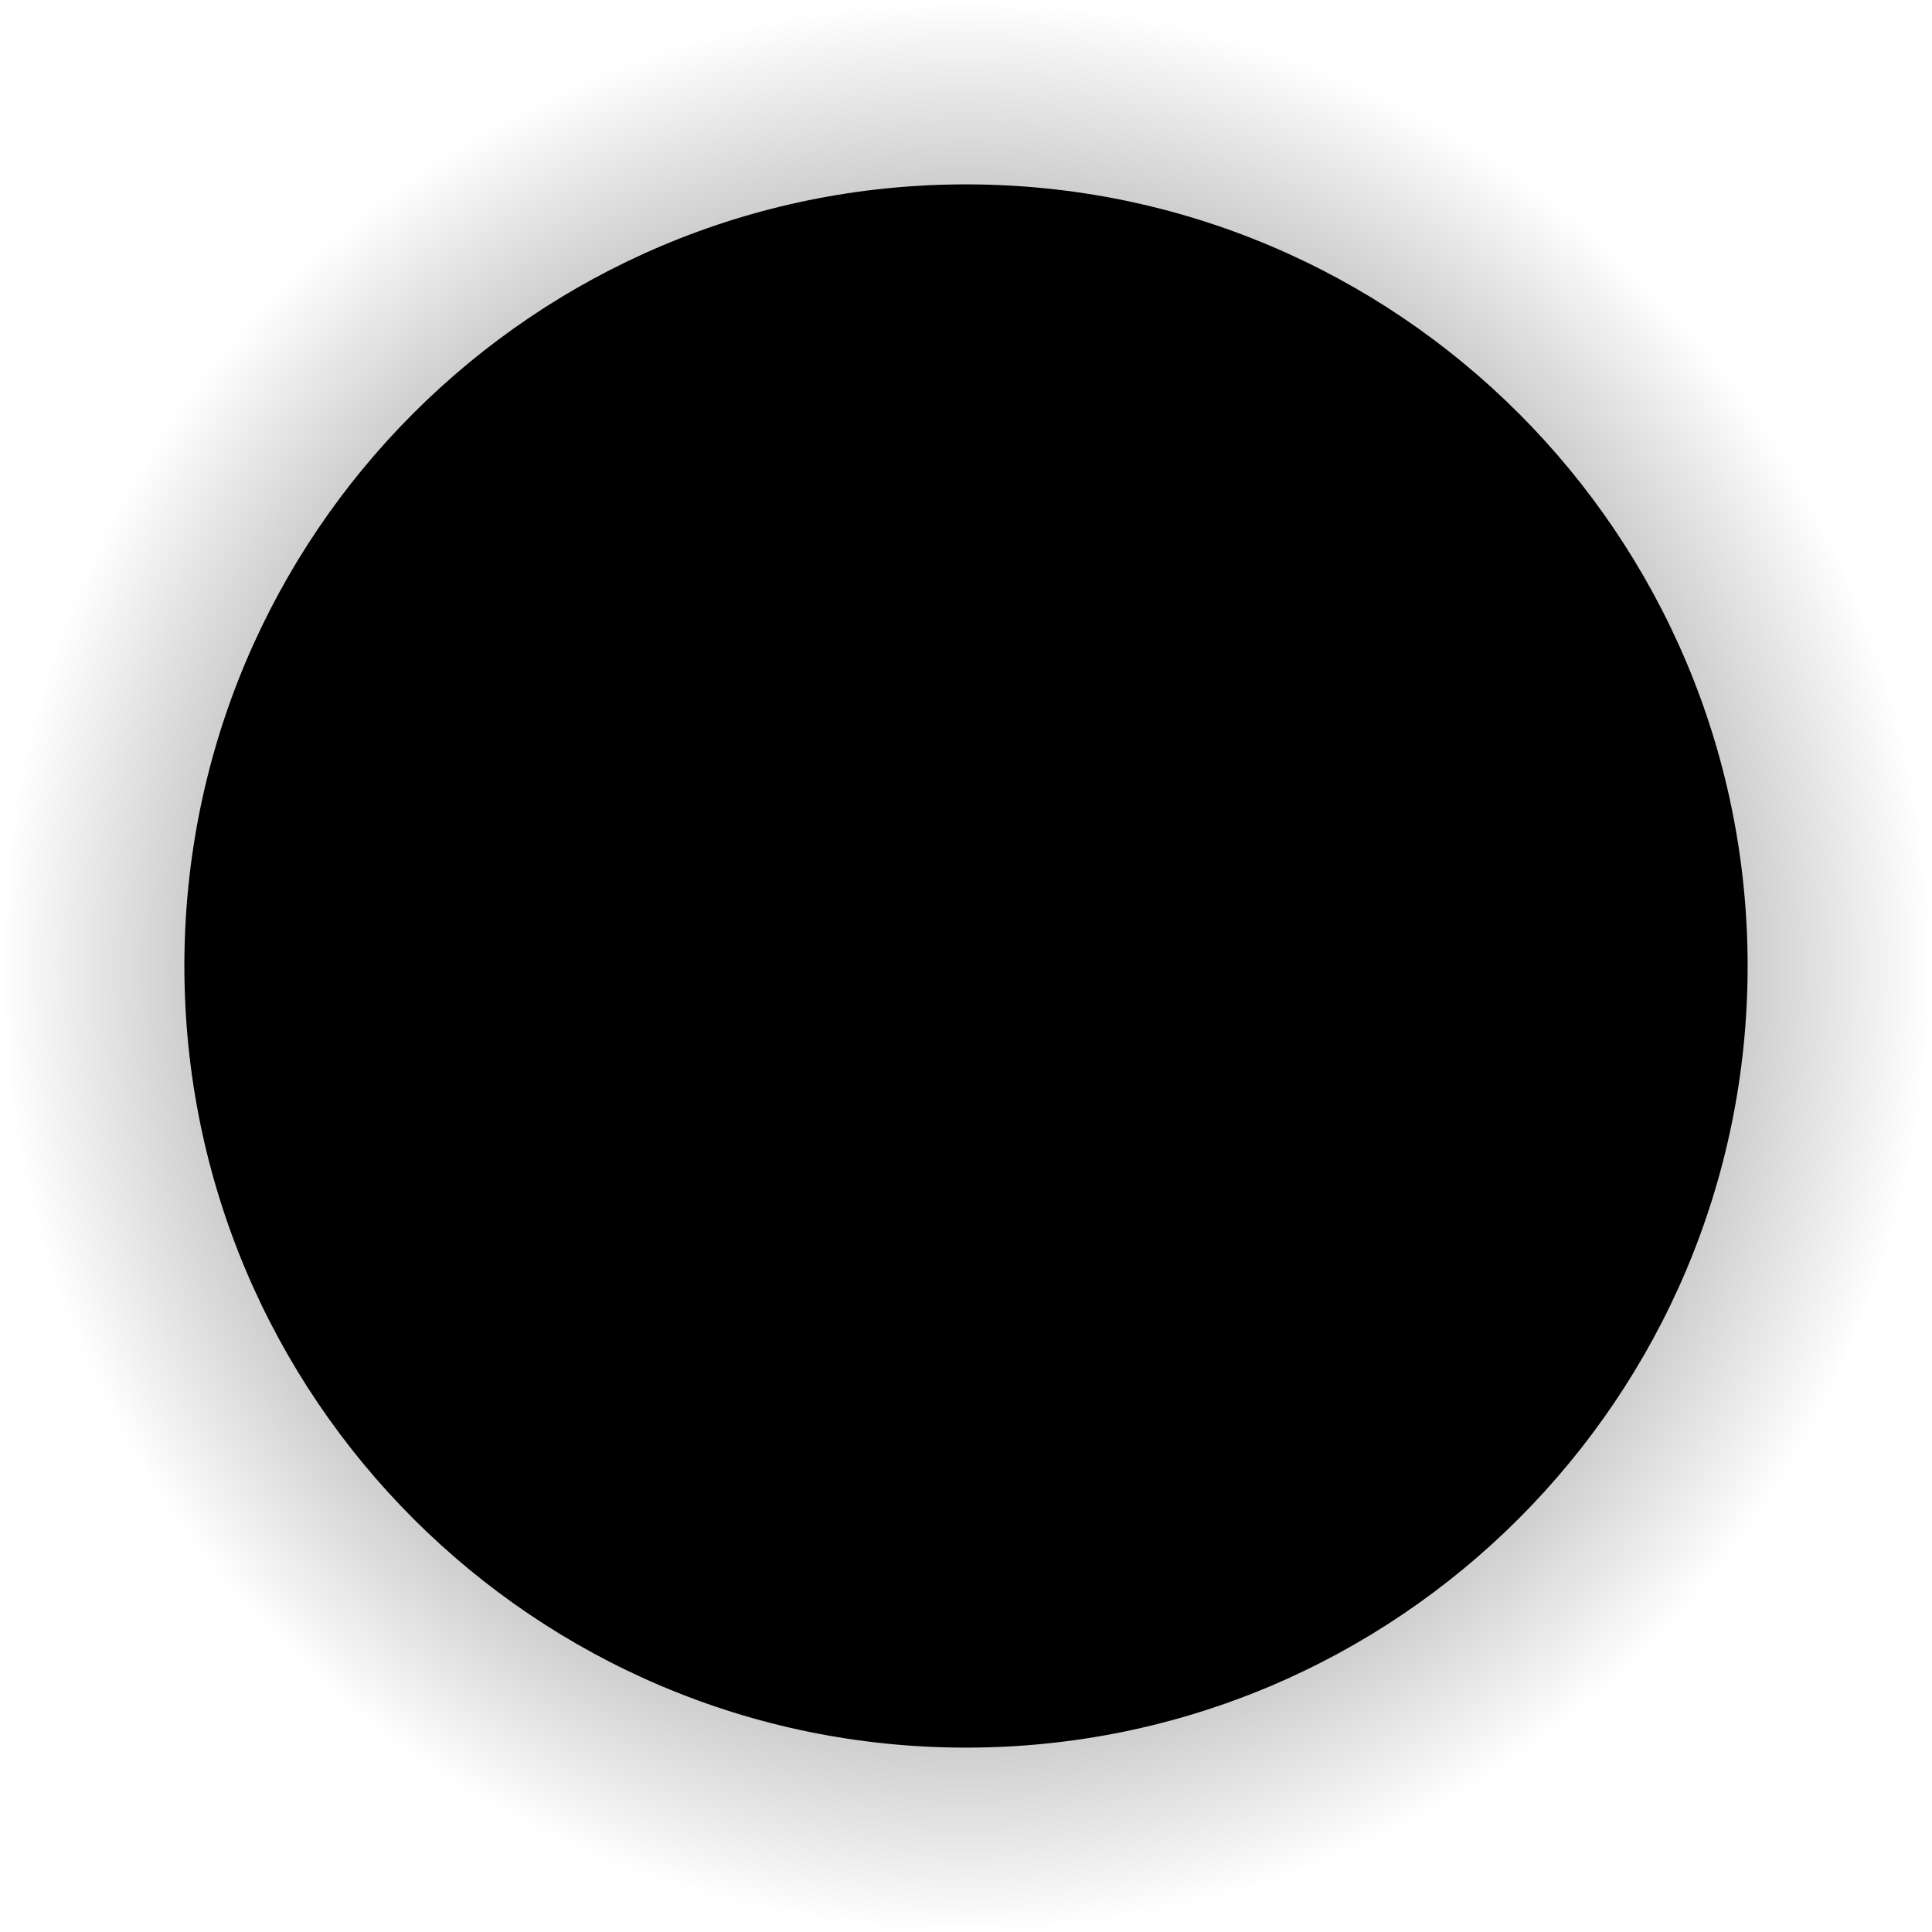 <svg version="1.1" xmlns="http://www.w3.org/2000/svg" xmlns:xlink="http://www.w3.org/1999/xlink" width="21.01" height="21.01" viewBox="0,0,21.01,21.01"><defs><radialGradient cx="240" cy="180" r="10.505" gradientUnits="userSpaceOnUse" id="color-1"><stop offset="0" stop-color="#000000"/><stop offset="1" stop-color="#000000" stop-opacity="0"/></radialGradient></defs><g transform="translate(-229.495,-169.495)"><g data-paper-data="{&quot;isPaintingLayer&quot;:true}" fill-rule="nonzero" stroke="none" stroke-width="0.5" stroke-linecap="butt" stroke-linejoin="miter" stroke-miterlimit="10" stroke-dasharray="" stroke-dashoffset="0" style="mix-blend-mode: normal"><path d="M229.495,180c0,-5.802 4.703,-10.505 10.505,-10.505c5.802,0 10.505,4.703 10.505,10.505c0,5.802 -4.703,10.505 -10.505,10.505c-5.802,0 -10.505,-4.703 -10.505,-10.505z" fill="url(#color-1)"/><path d="M231.5,180c0,-4.694 3.806,-8.5 8.5,-8.5c4.694,0 8.5,3.806 8.5,8.5c0,4.694 -3.806,8.5 -8.5,8.5c-4.694,0 -8.5,-3.806 -8.5,-8.5z" data-paper-data="{&quot;origPos&quot;:null}" fill="#000000"/></g></g></svg>